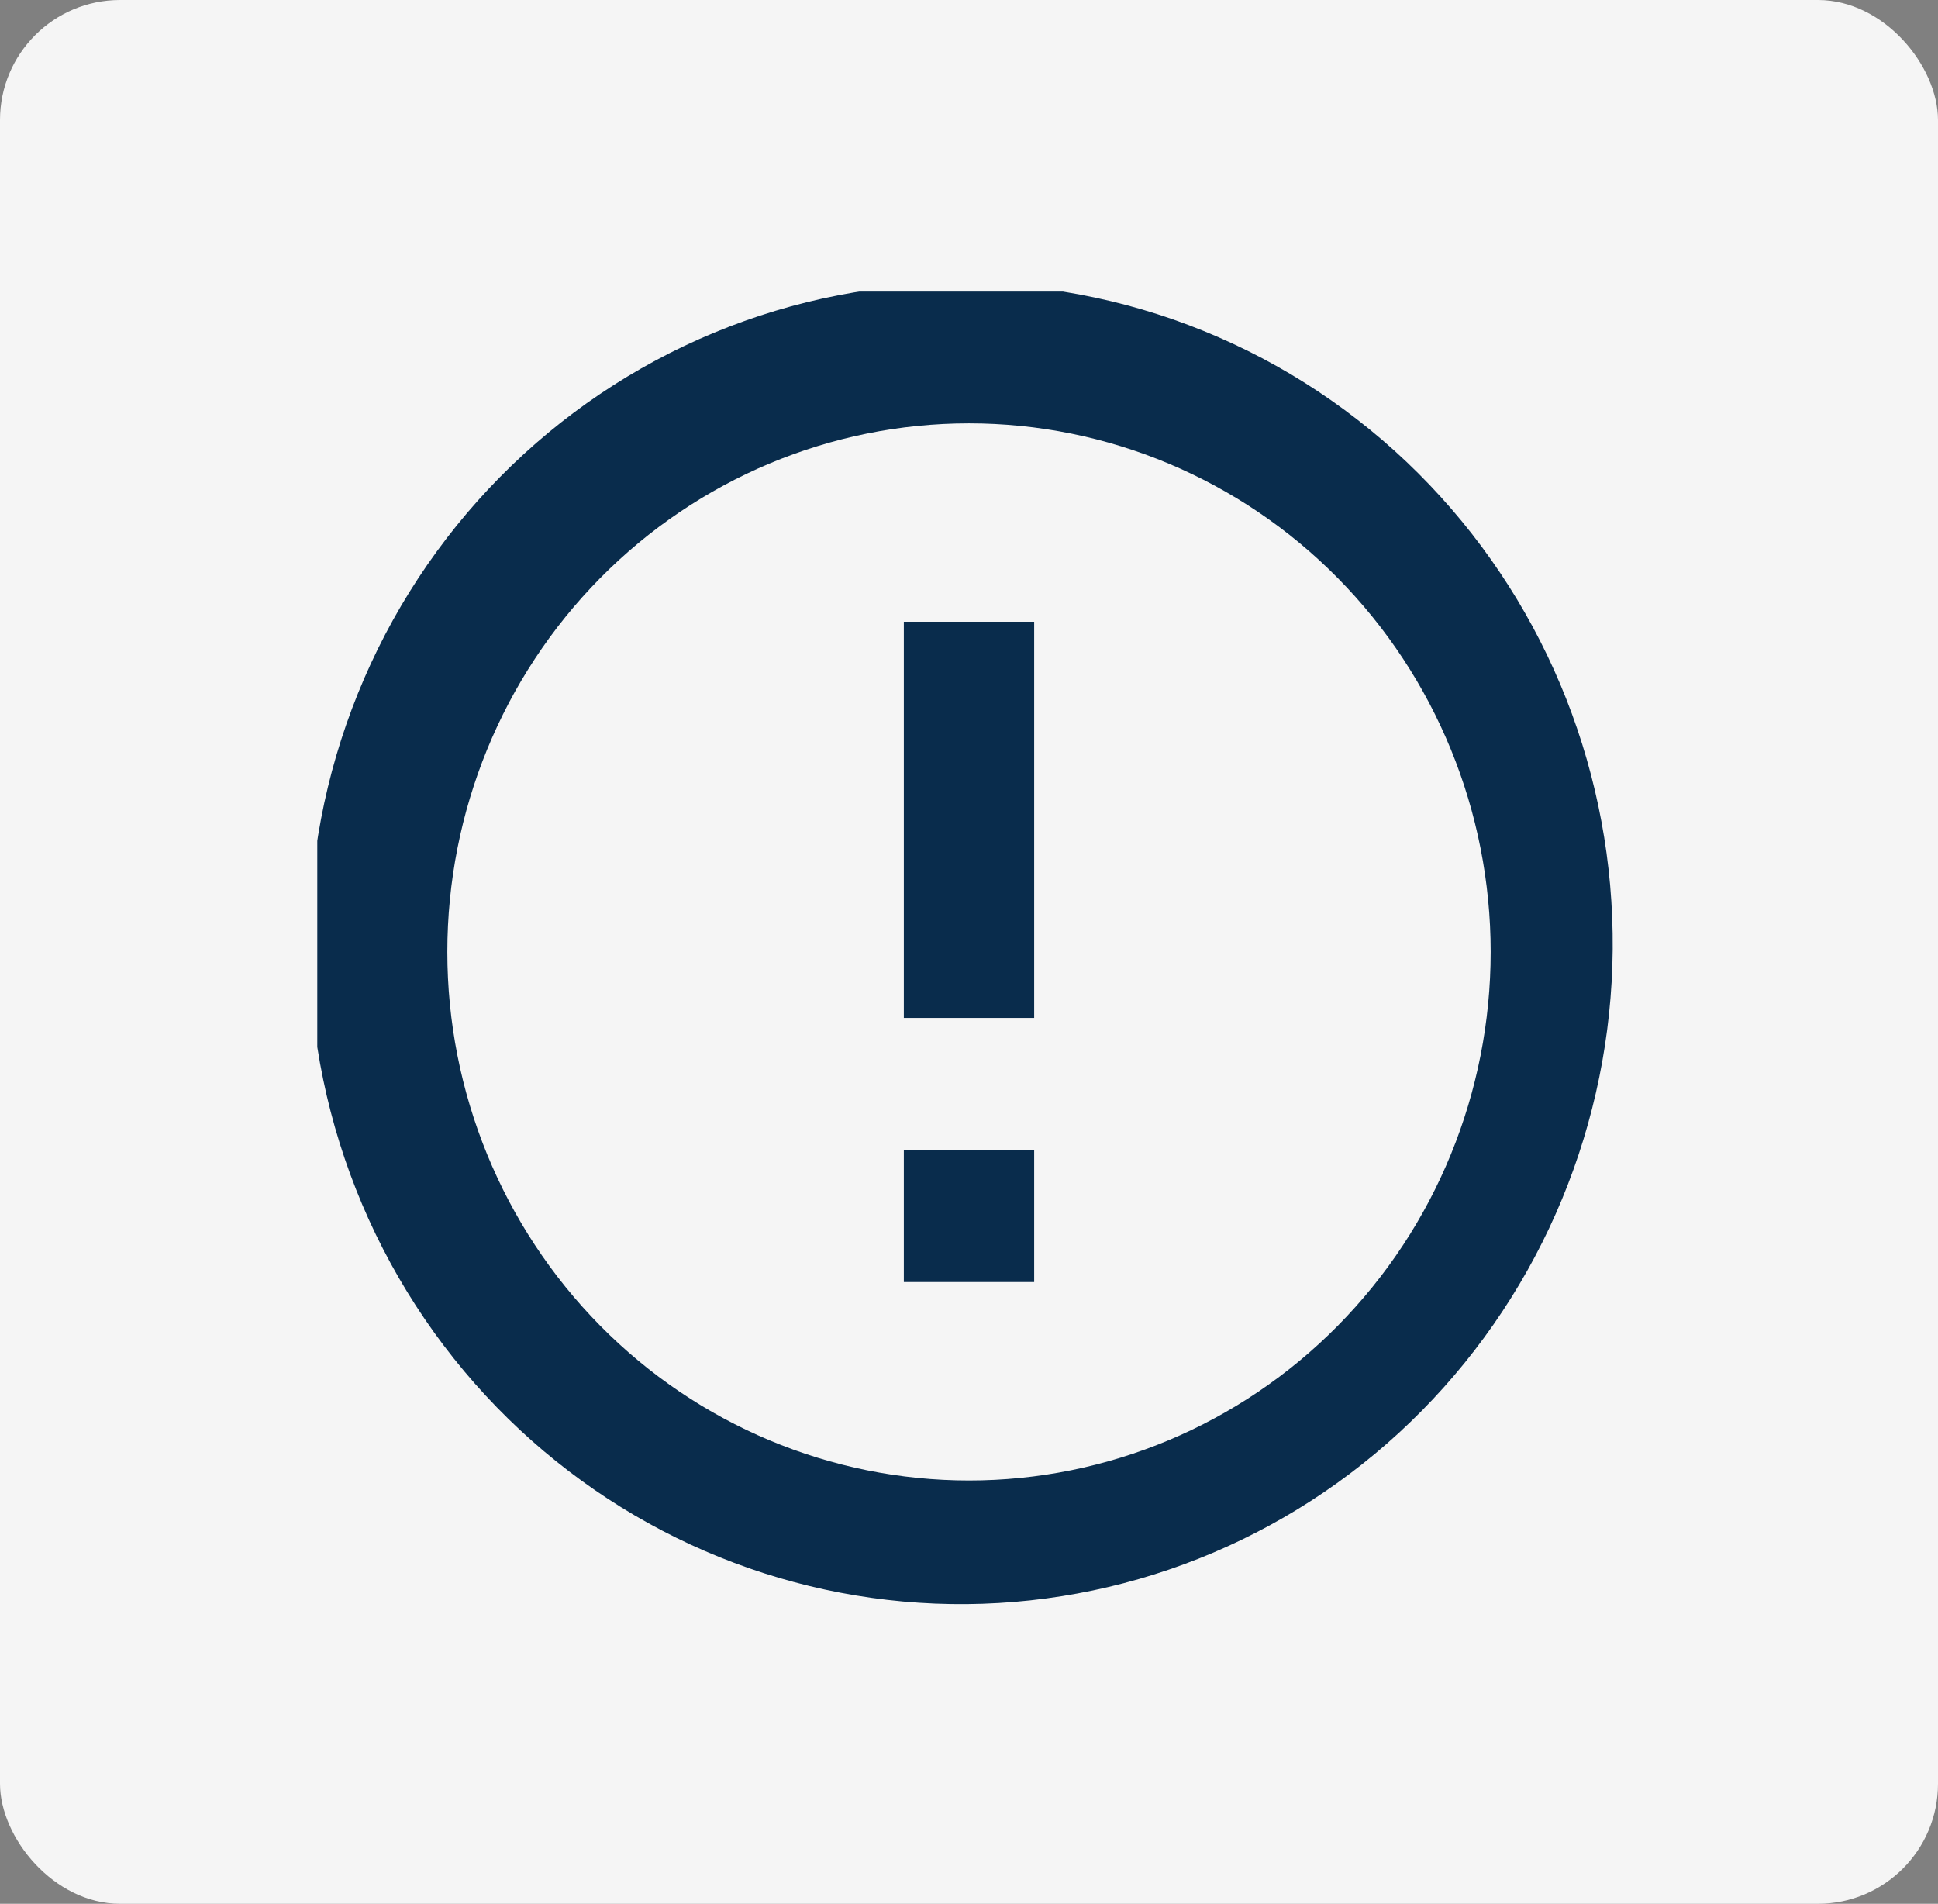 <svg width="113" height="111" viewBox="0 0 113 111" fill="none" xmlns="http://www.w3.org/2000/svg">
<rect x="0" y="0" width="113" height="111" fill="#808080" stroke="none"/>
<rect width="113" height="111" rx="7" fill="#F5F5F5"/>
<g clip-path="url(#clip0_3730_52419)">
<path d="M29.634 82.72C26.005 79.168 23.11 74.92 21.118 70.223C19.127 65.526 18.078 60.474 18.035 55.362C17.991 50.25 18.952 45.18 20.863 40.449C22.774 35.717 25.595 31.419 29.163 27.804C32.731 24.189 36.974 21.33 41.644 19.394C46.314 17.459 51.318 16.484 56.363 16.529C61.409 16.573 66.395 17.635 71.031 19.653C75.668 21.671 79.861 24.604 83.366 28.281C90.288 35.542 94.118 45.267 94.032 55.362C93.945 65.457 89.949 75.113 82.903 82.251C75.858 89.389 66.327 93.438 56.363 93.526C46.4 93.614 36.801 89.733 29.634 82.72ZM78.008 77.291C83.712 71.512 86.917 63.674 86.917 55.5C86.917 47.327 83.712 39.489 78.008 33.709C72.304 27.93 64.567 24.683 56.5 24.683C48.433 24.683 40.696 27.93 34.992 33.709C29.288 39.489 26.083 47.327 26.083 55.5C26.083 63.674 29.288 71.512 34.992 77.291C40.696 83.071 48.433 86.318 56.5 86.318C64.567 86.318 72.304 83.071 78.008 77.291ZM52.7 36.25H60.3V59.35H52.7V36.25ZM52.7 67.05H60.3V74.75H52.7V67.05Z" fill="#092C4C"/>
</g>
<defs>
<clipPath id="clip0_3730_52419">
<rect width="76" height="77" fill="white" transform="translate(18.5 17)"/>
</clipPath>
</defs>
</svg>
